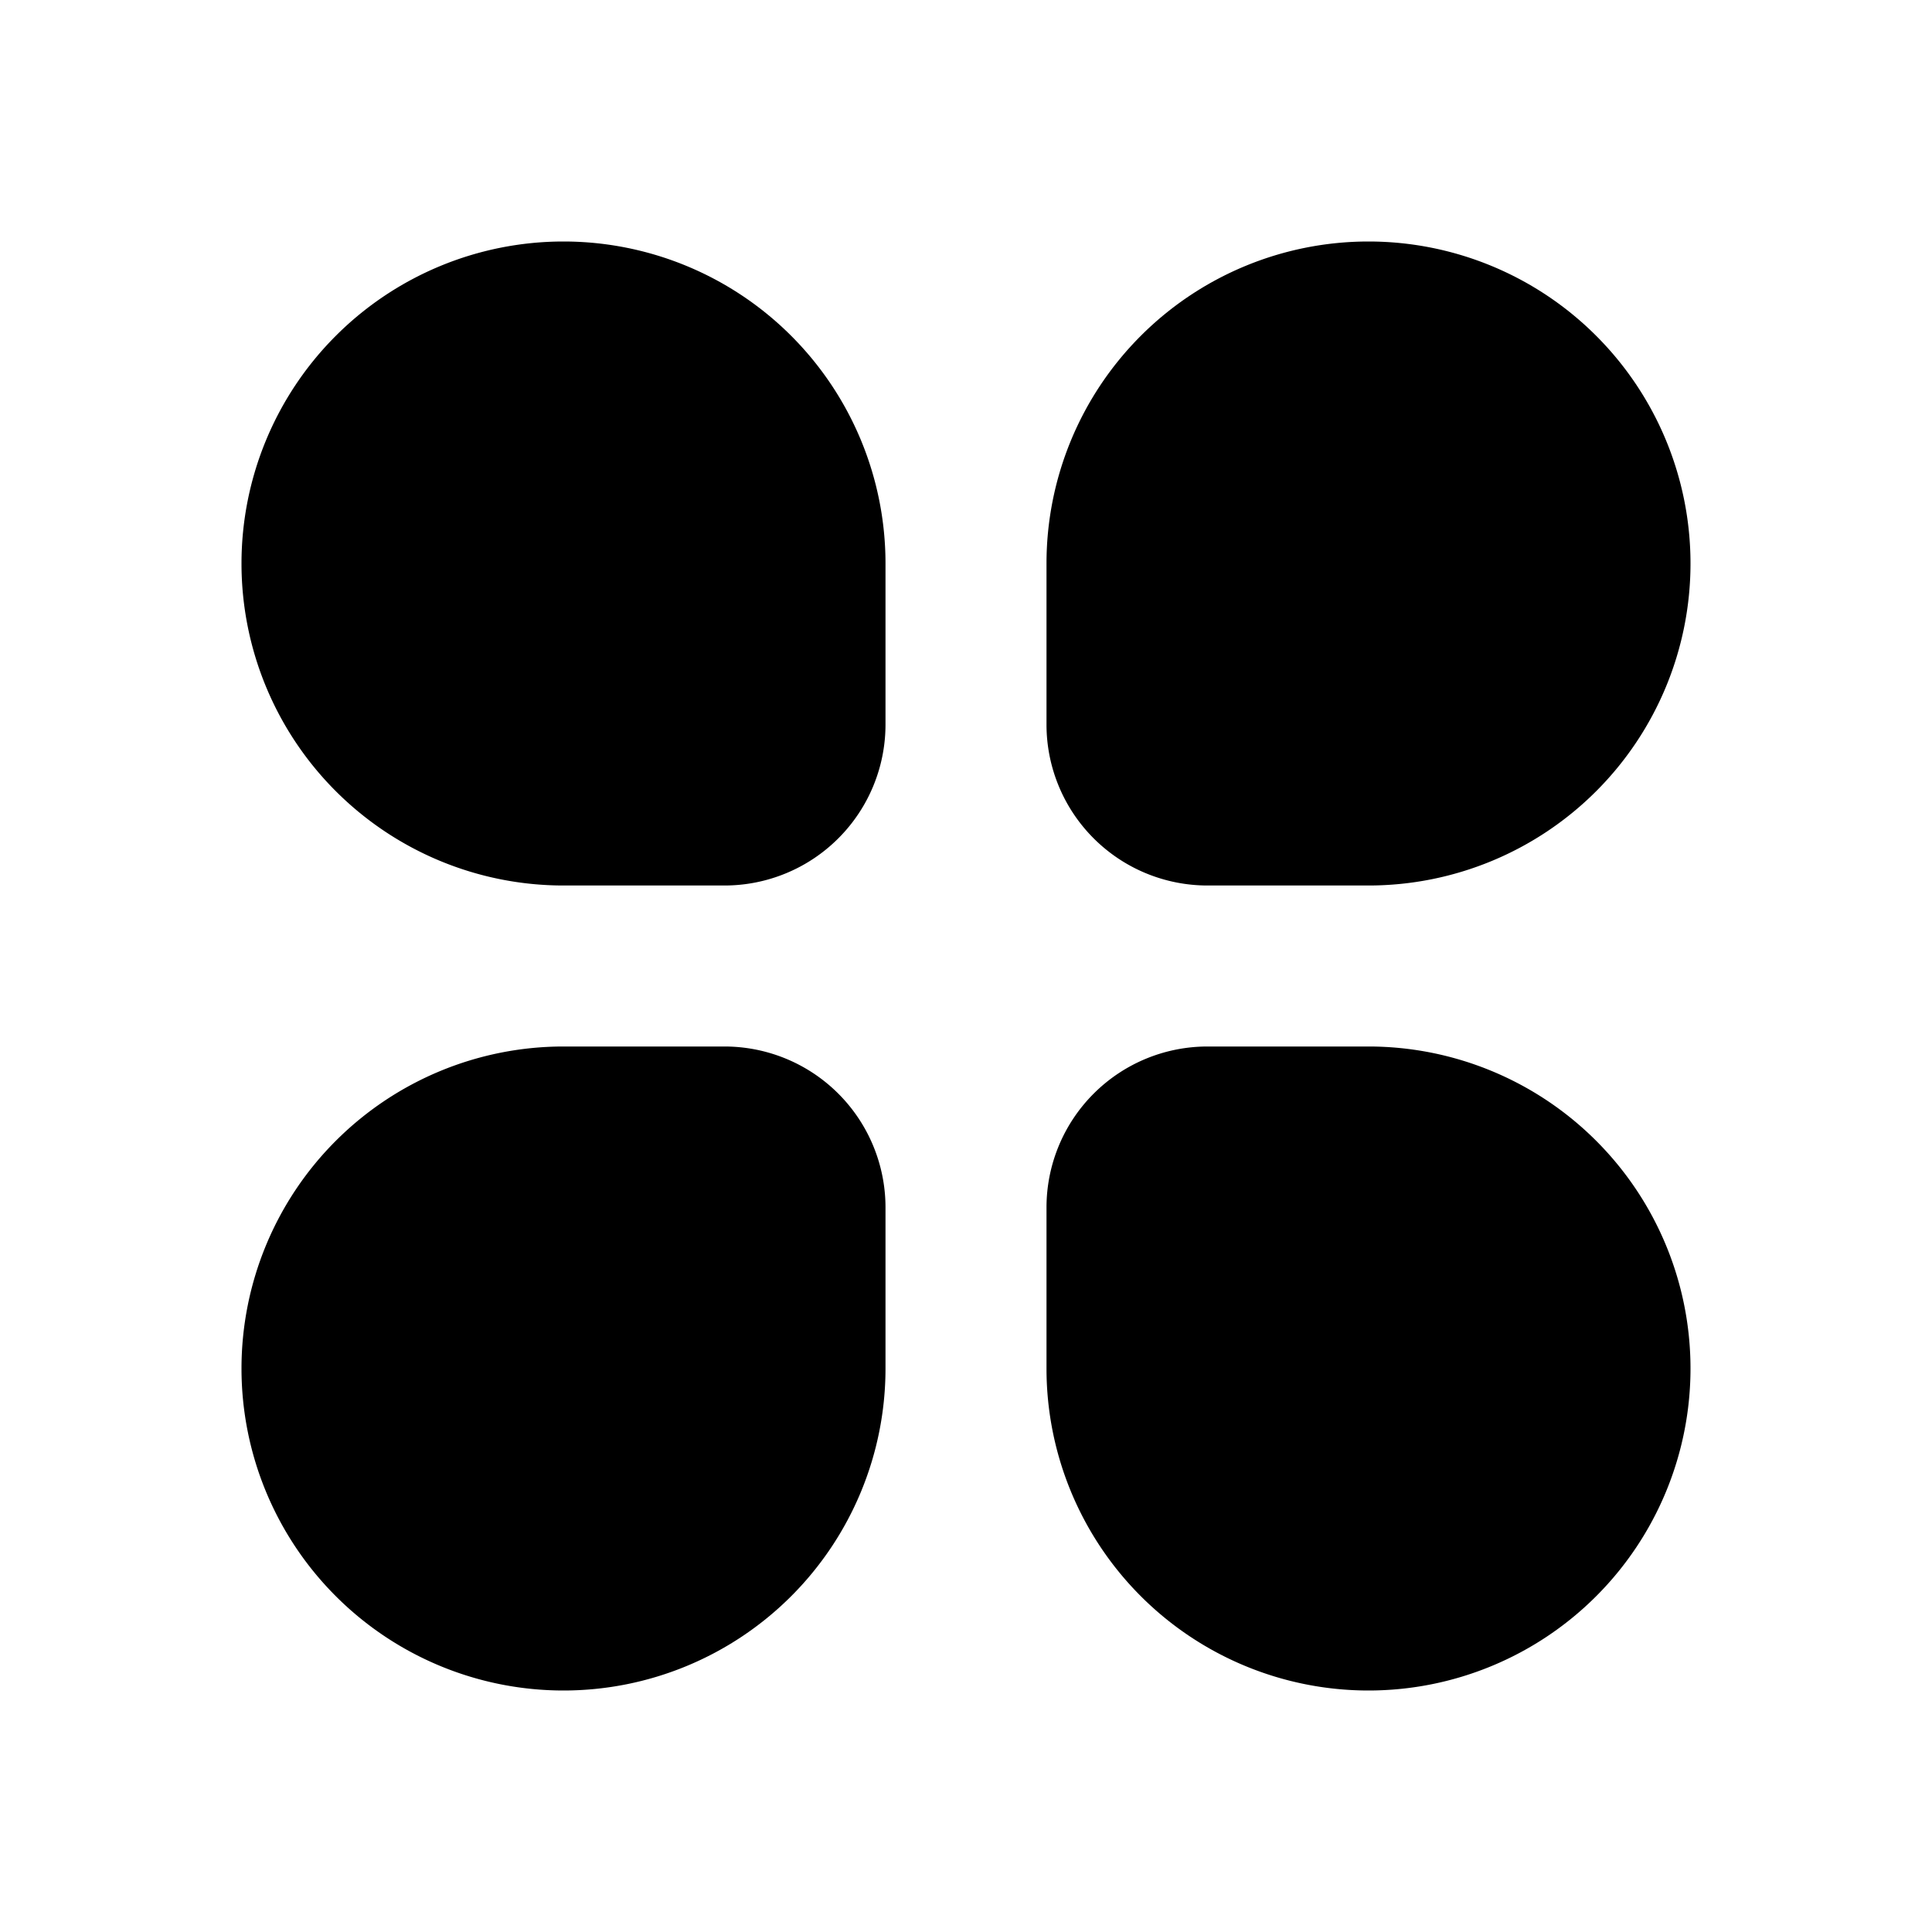 <svg xmlns="http://www.w3.org/2000/svg" width="24" height="24" viewBox="0 0 24 24" fill="none">
    <path fill="currentColor" fill-rule="evenodd" d="M3 7a4 4 0 1 1 8 0v2a2 2 0 0 1-2 2H7a4 4 0 0 1-4-4m10 0a4 4 0 1 1 4 4h-2a2 2 0 0 1-2-2zM3 17a4 4 0 0 1 4-4h2a2 2 0 0 1 2 2v2a4 4 0 0 1-8 0m10-2a2 2 0 0 1 2-2h2a4 4 0 1 1-4 4z" clip-rule="evenodd"/>
</svg>